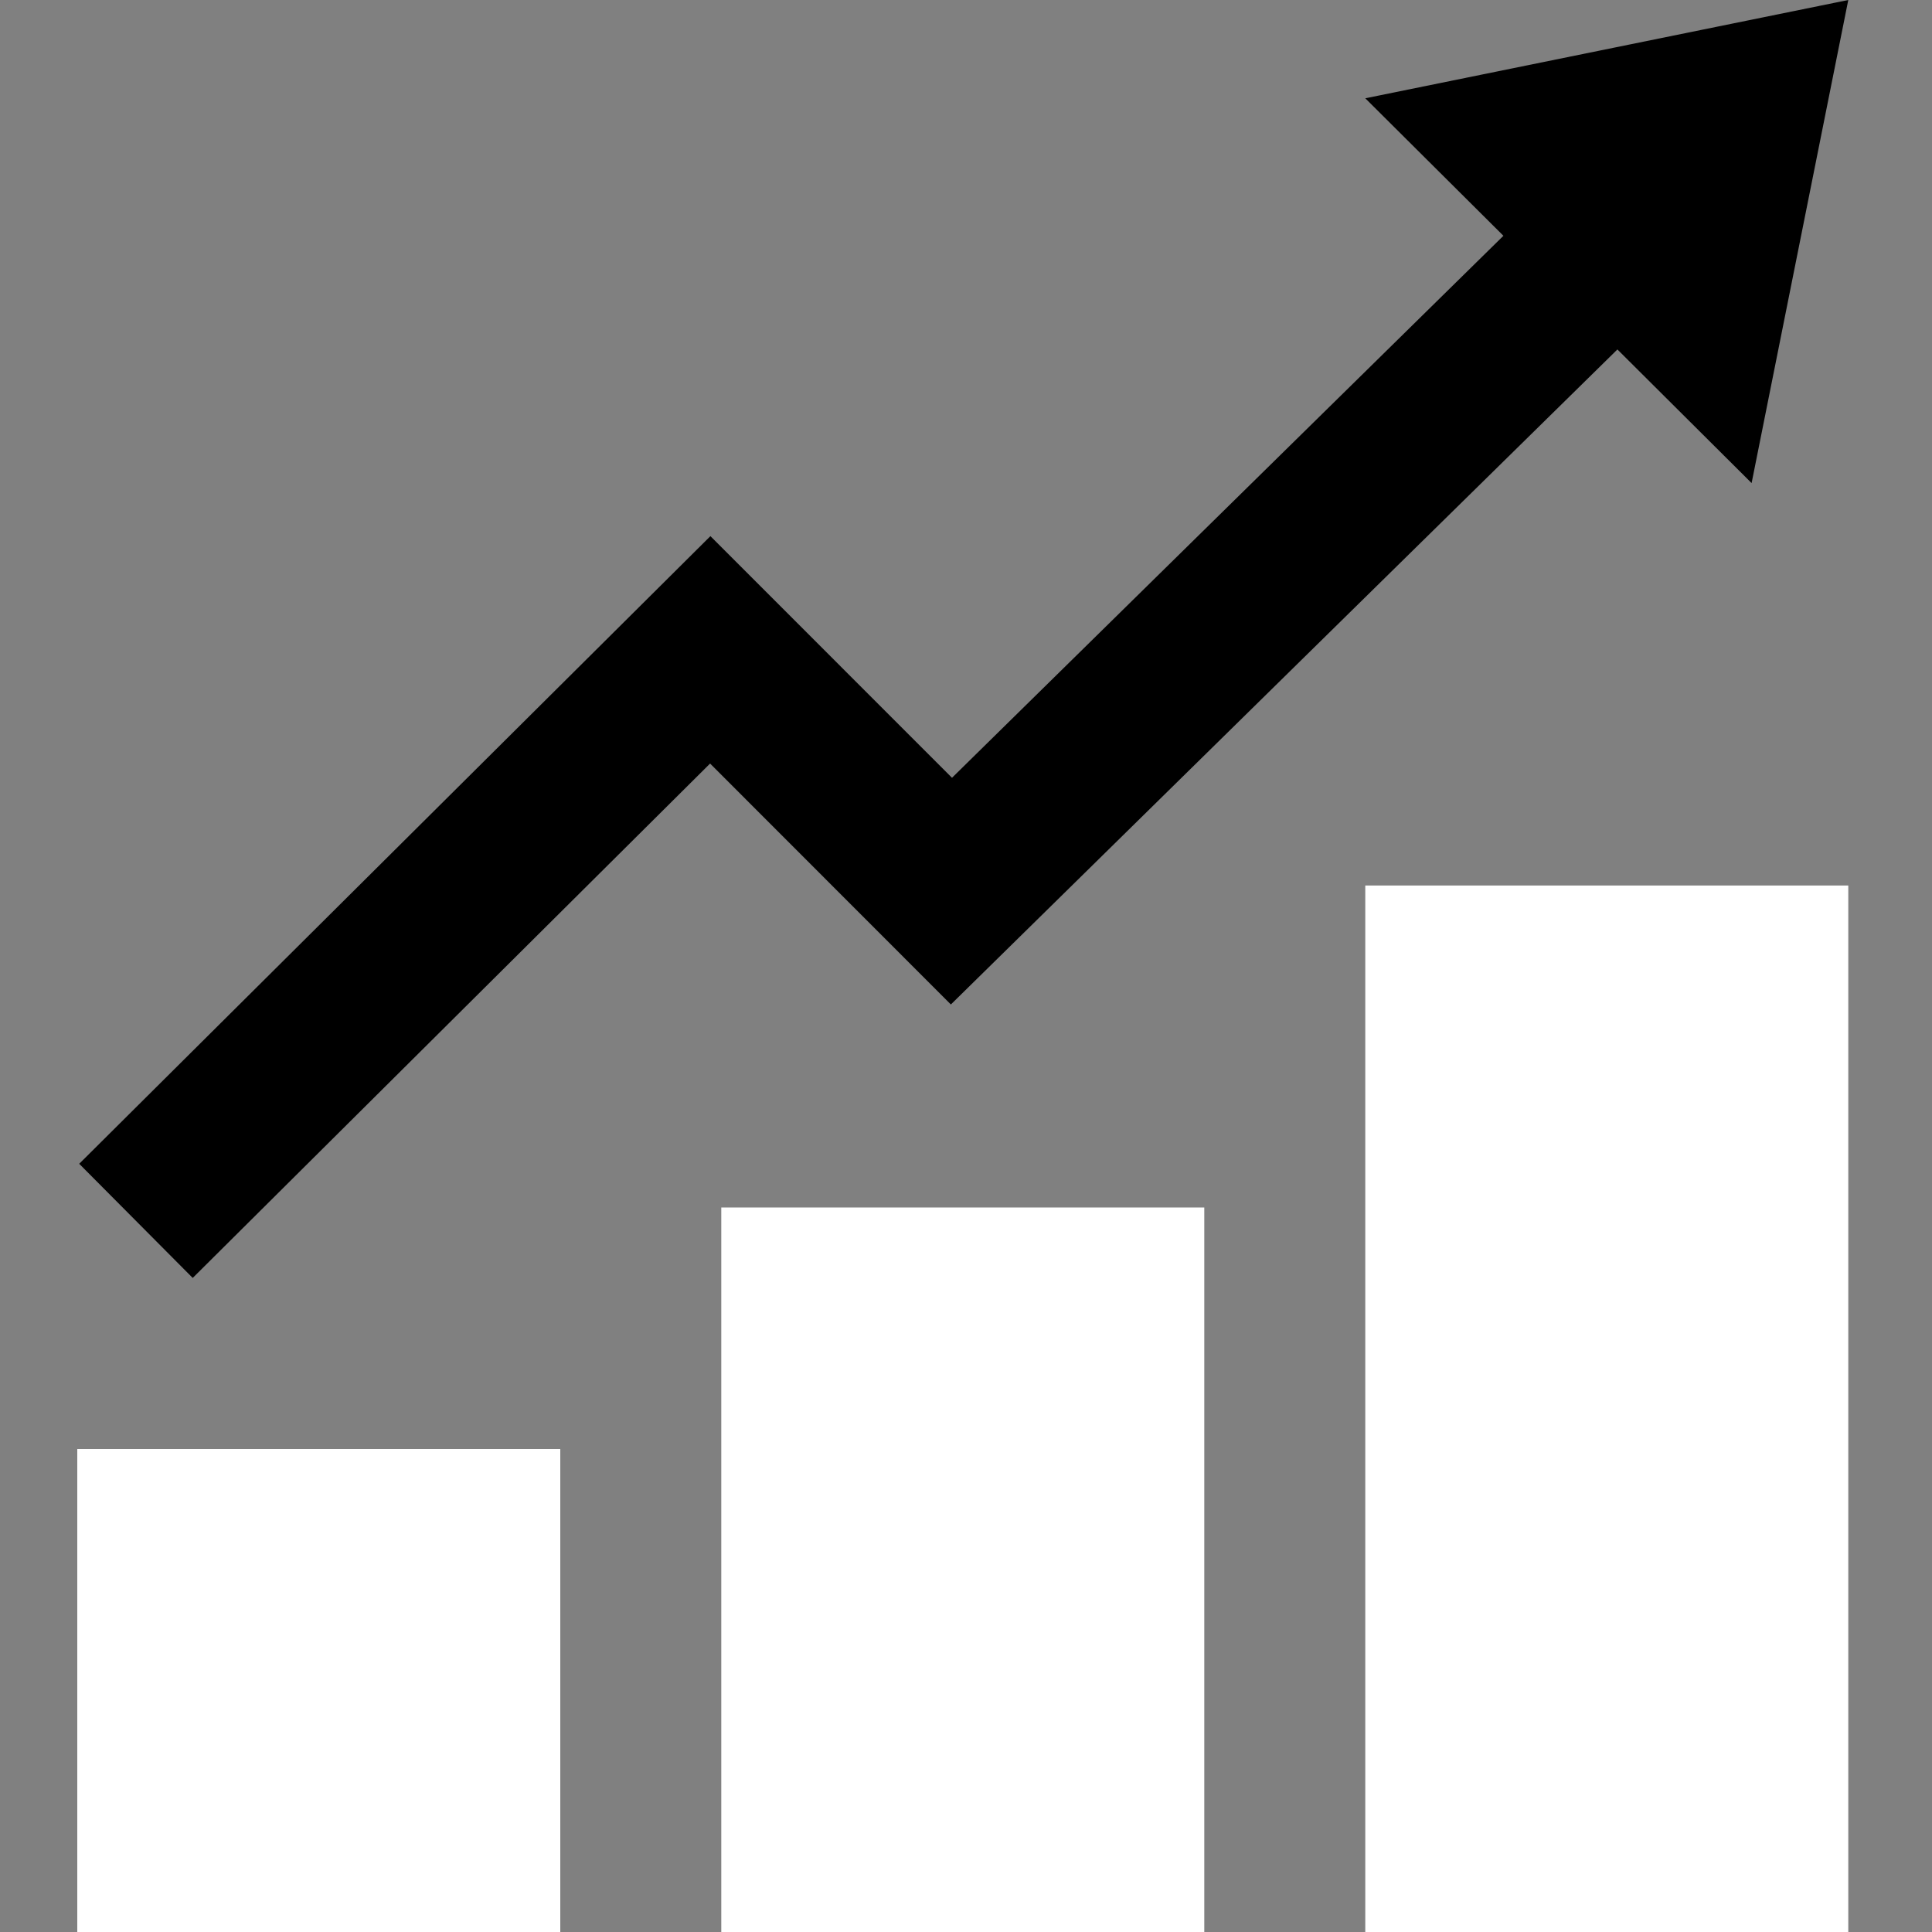 <?xml version="1.0" encoding="UTF-8" standalone="no"?>
<svg width="200px" height="200px" viewBox="0 0 200 200" version="1.1" xmlns="http://www.w3.org/2000/svg" xmlns:xlink="http://www.w3.org/1999/xlink">
    <rect x="0" y="0" width="200" height="200" fill="#808080" stroke="none"/>
    <!-- Generator: Sketch 46.2 (44496) - http://www.bohemiancoding.com/sketch -->
    <title>chart</title>
    <desc>Created with Sketch.</desc>
    <defs></defs>
    <g id="Page-1" stroke="none" stroke-width="1" fill="none" fill-rule="evenodd">
        <g id="chart">
            <path d="M58,200 L8,200 L8,150 L58,150 L58,200 Z M124.667,125 L74.667,125 L74.667,200 L124.667,200 L124.667,125 Z M191.333,91.667 L141.333,91.667 L141.333,200 L191.333,200 L191.333,91.667 Z" id="Shape" fill="white" fill-rule="nonzero"></path>
            <polygon id="Path" fill="@color0" points="191.333 7.40148683e-15 141.333 10.175 155.633 24.408 98.55 80.517 73.542 55.5 8.2 120.475 19.95 132.292 73.508 79.042 98.433 103.983 167.433 36.175 181.325 50.008"></polygon>
        </g>
    </g>
</svg>